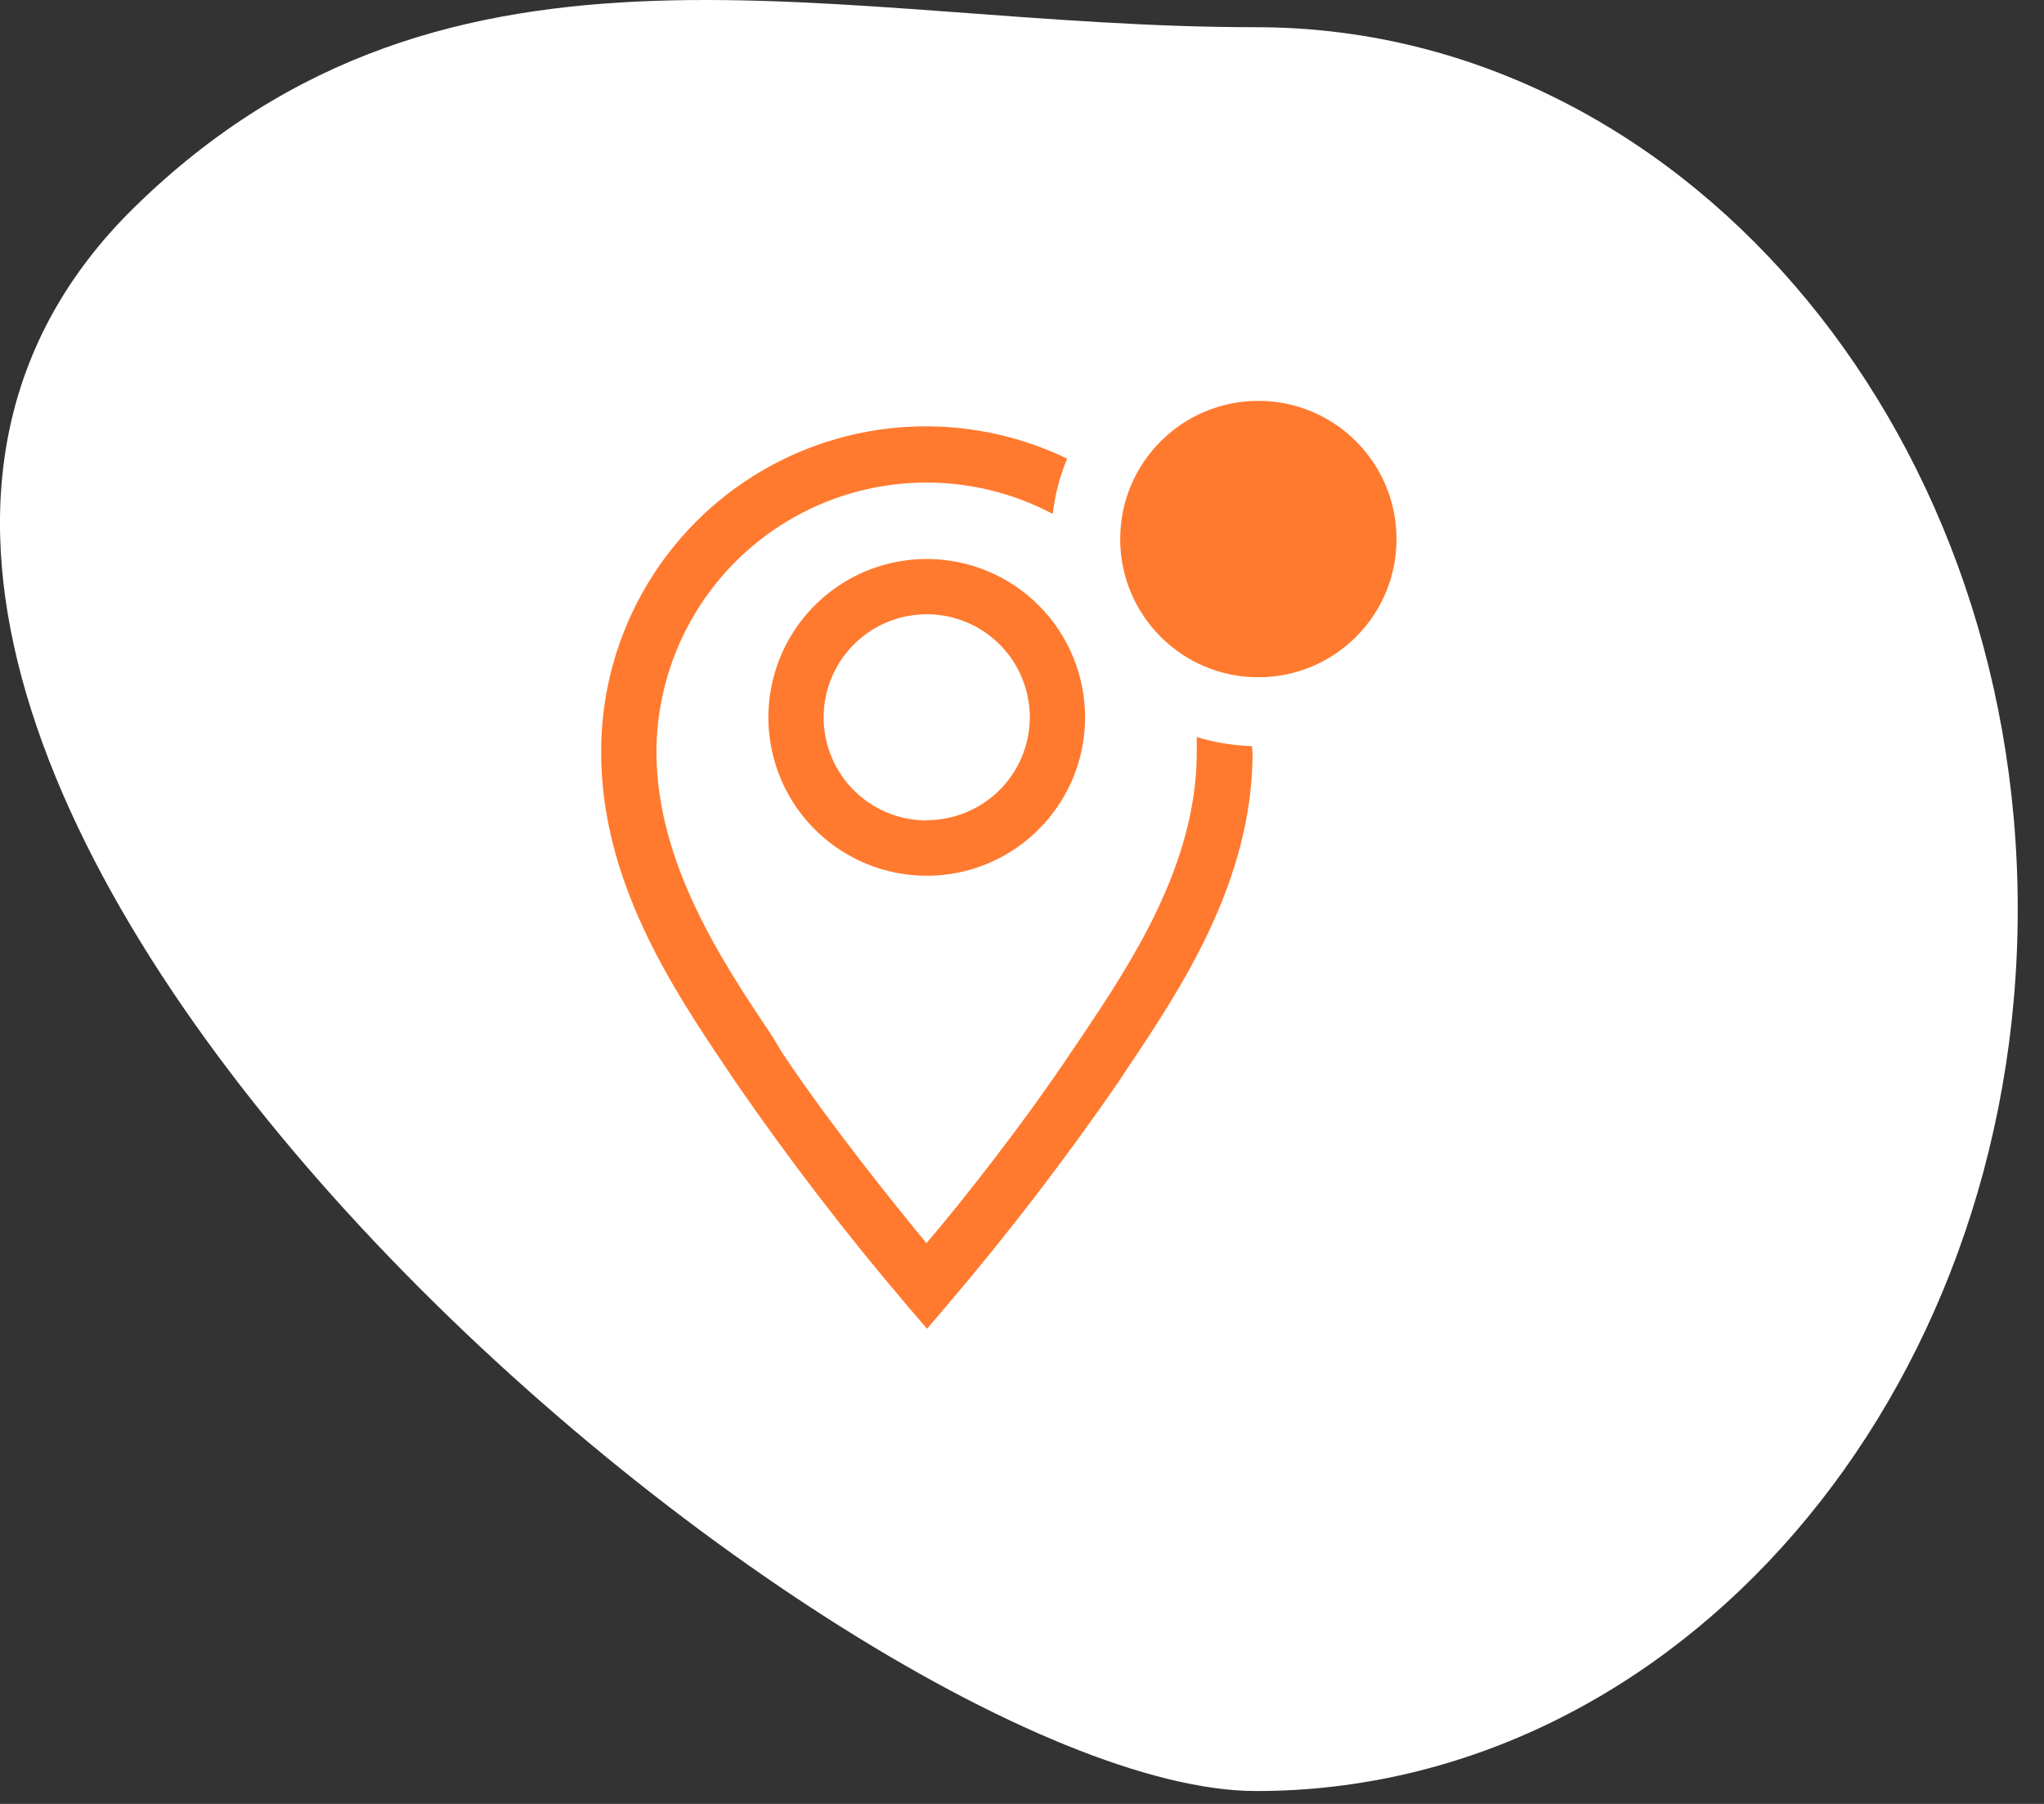 <svg width="51" height="45" viewBox="0 0 51 45" fill="none" xmlns="http://www.w3.org/2000/svg">
<rect x="0" y="0" width="51" height="45" fill="#333333" stroke="none"/>
<path d="M50.345 22.679C50.345 34.829 41.839 44.679 31.345 44.679C20.852 44.679 -10.15 18.422 3.345 5.179C11.25 -2.579 20.852 0.679 31.345 0.679C41.839 0.679 50.345 10.528 50.345 22.679Z" fill="white"/>
<path d="M23.123 13.944C22.341 13.944 21.578 14.176 20.928 14.61C20.278 15.044 19.772 15.661 19.473 16.383C19.174 17.105 19.095 17.9 19.248 18.666C19.4 19.433 19.777 20.137 20.329 20.689C20.882 21.242 21.586 21.618 22.352 21.77C23.119 21.923 23.913 21.845 24.635 21.546C25.357 21.247 25.974 20.74 26.408 20.09C26.842 19.441 27.074 18.677 27.074 17.895C27.074 16.847 26.658 15.842 25.917 15.101C25.176 14.361 24.171 13.944 23.123 13.944ZM23.123 20.467C22.614 20.467 22.117 20.317 21.694 20.034C21.271 19.751 20.941 19.35 20.747 18.88C20.552 18.41 20.501 17.892 20.6 17.394C20.7 16.895 20.945 16.436 21.304 16.077C21.664 15.717 22.122 15.472 22.621 15.373C23.12 15.274 23.637 15.324 24.107 15.519C24.577 15.714 24.979 16.043 25.262 16.466C25.544 16.889 25.695 17.387 25.695 17.895C25.693 18.576 25.421 19.229 24.939 19.71C24.457 20.19 23.804 20.46 23.123 20.46V20.467Z" fill="#FF7A2F"/>
<path d="M31.239 18.612C30.771 18.599 30.307 18.523 29.86 18.385V18.778C29.86 21.578 28.191 24.067 26.971 25.887L26.722 26.253C25.536 28.032 23.964 30.024 23.116 31.011C22.302 30.024 20.696 28.032 19.51 26.253L19.275 25.86C18.055 24.039 16.379 21.55 16.379 18.75C16.383 17.591 16.687 16.452 17.26 15.444C17.833 14.436 18.657 13.593 19.651 12.997C20.645 12.401 21.777 12.071 22.936 12.04C24.095 12.009 25.242 12.278 26.267 12.82C26.322 12.346 26.443 11.882 26.626 11.441C25.388 10.843 24.017 10.57 22.645 10.648C21.272 10.725 19.941 11.151 18.778 11.885C17.615 12.619 16.658 13.637 15.997 14.843C15.336 16.049 14.993 17.403 15 18.778C15 21.998 16.807 24.694 18.131 26.66L18.372 27.018C19.689 28.927 21.102 30.768 22.606 32.534L23.13 33.148L23.654 32.534C25.157 30.768 26.57 28.927 27.888 27.018L28.129 26.653C29.446 24.687 31.253 21.998 31.253 18.778C31.246 18.723 31.239 18.668 31.239 18.612Z" fill="#FF7A2F"/>
<path d="M31.398 16.895C33.302 16.895 34.845 15.352 34.845 13.448C34.845 11.544 33.302 10 31.398 10C29.493 10 27.95 11.544 27.95 13.448C27.95 15.352 29.493 16.895 31.398 16.895Z" fill="#FF7A2F"/>
</svg>

